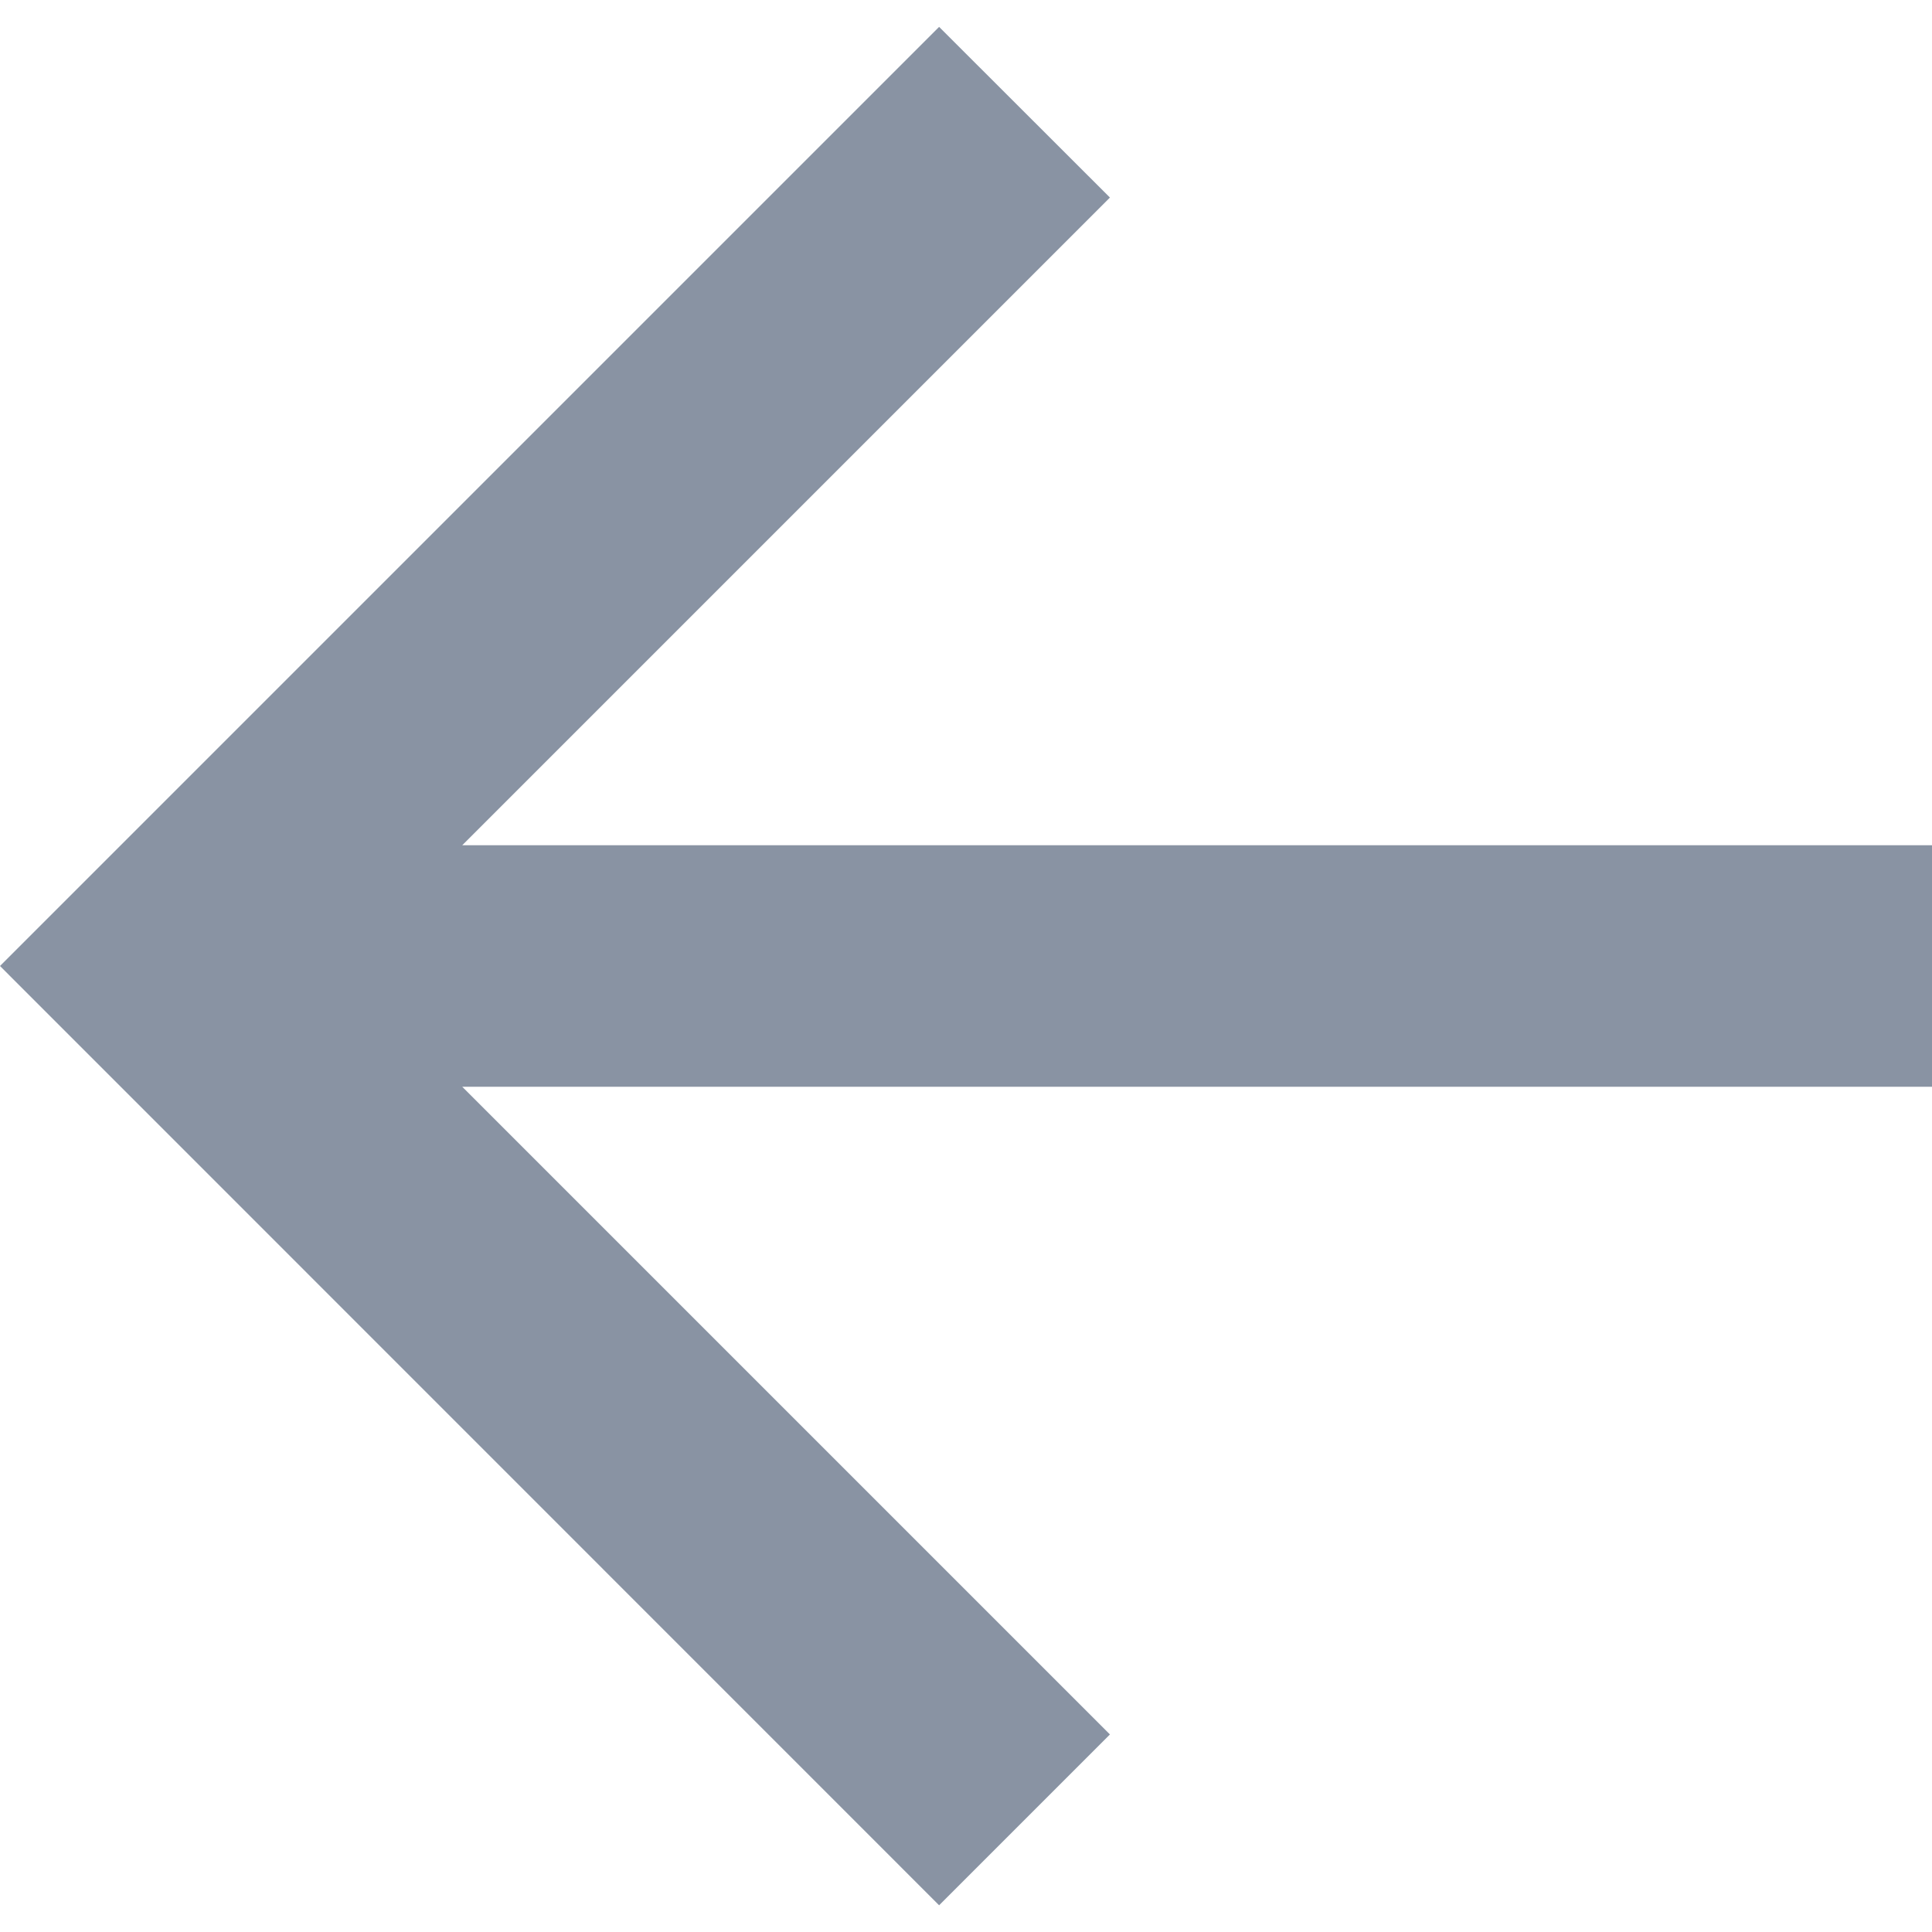 <svg width="12" height="12" viewBox="0 0 12 12" fill="none" xmlns="http://www.w3.org/2000/svg">
<path d="M2.871 5.25H12V6.75H2.871L6.894 10.773L5.833 11.834L0 6L5.833 0.167L6.894 1.227L2.871 5.25Z" fill="#8993A3"/>
</svg>
